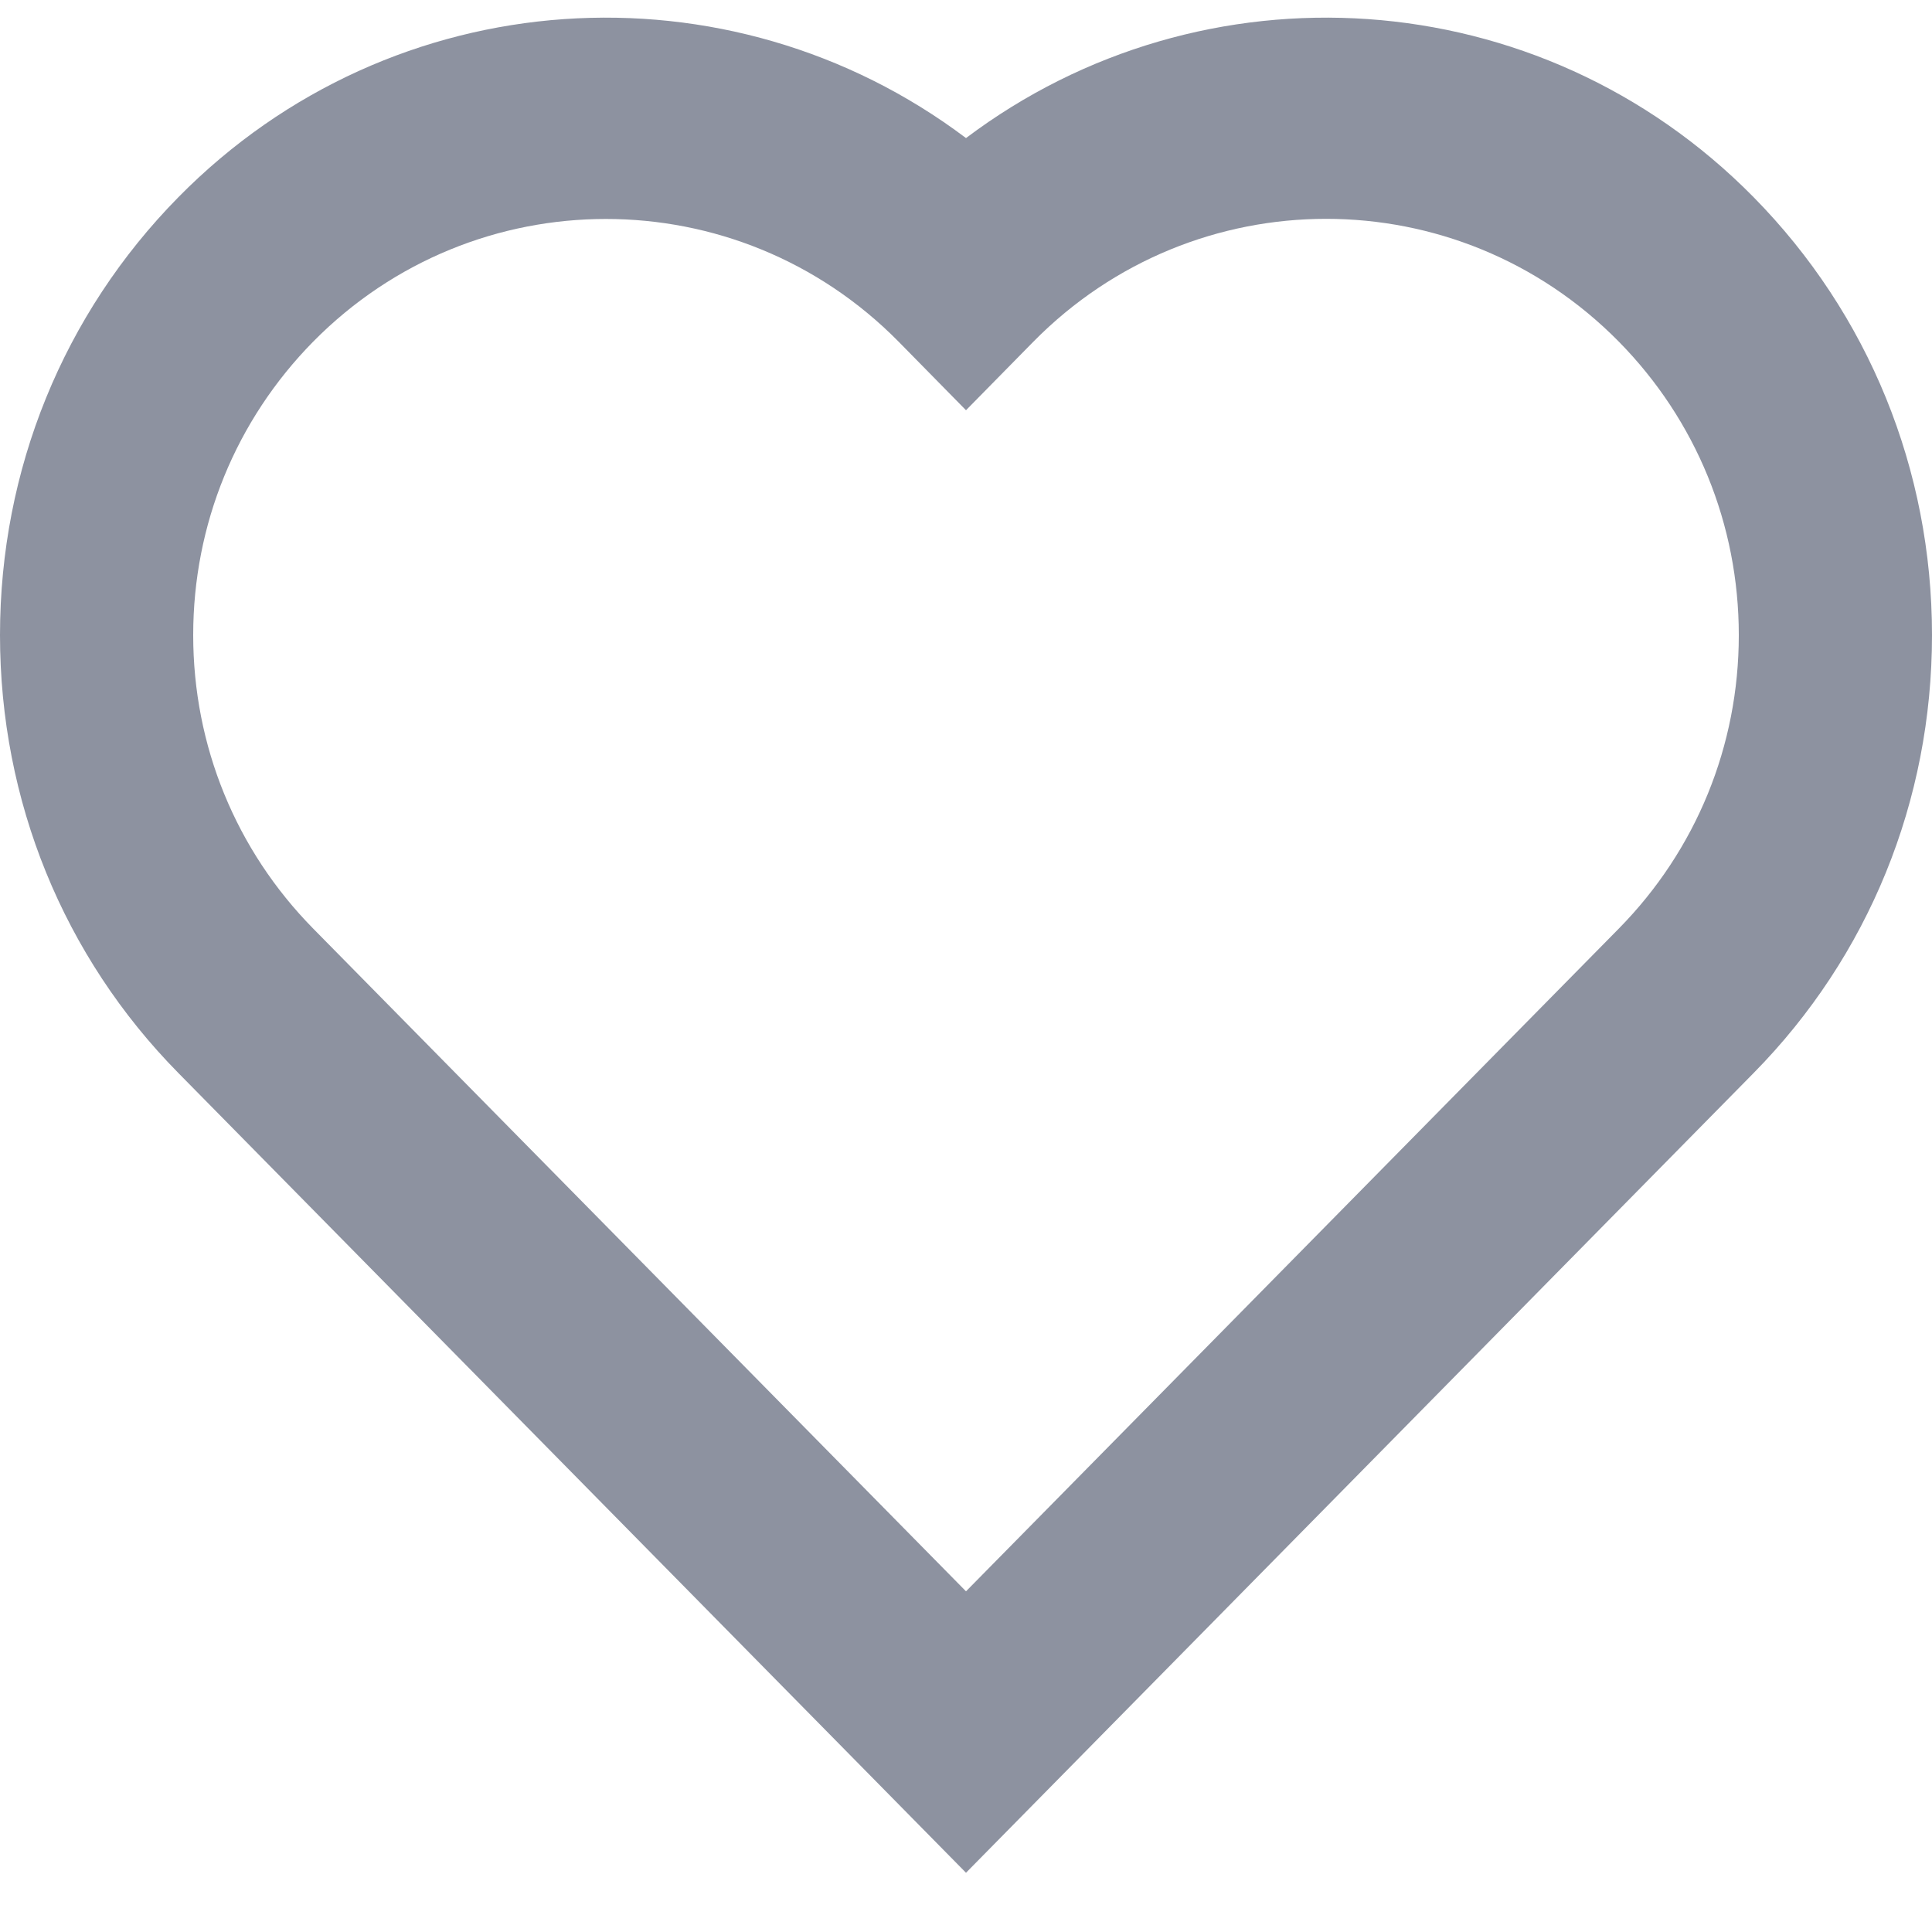 <svg width="15" height="15" viewBox="0 0 15 15" fill="none" xmlns="http://www.w3.org/2000/svg">
<path fill-rule="evenodd" clip-rule="evenodd" d="M4.704 1.7C3.881 1.7 3.058 2.017 2.431 2.653C1.831 3.263 1.5 4.072 1.5 4.931C1.5 5.79 1.831 6.599 2.431 7.209L7.5 12.355L12.569 7.209C13.169 6.599 13.5 5.79 13.5 4.931C13.5 4.073 13.169 3.263 12.569 2.653C11.316 1.381 9.276 1.381 8.023 2.653L7.5 3.185L6.977 2.653C6.35 2.017 5.527 1.7 4.704 1.7ZM7.5 14.54L1.385 8.331C0.492 7.425 0 6.217 0 4.931C0 3.646 0.492 2.438 1.385 1.531C3.05 -0.16 5.664 -0.312 7.5 1.072C9.336 -0.312 11.95 -0.16 13.615 1.531C14.508 2.438 15 3.646 15 4.931C15 6.217 14.508 7.425 13.615 8.331L7.5 14.54Z" fill="#8D92A0"/>
</svg>
